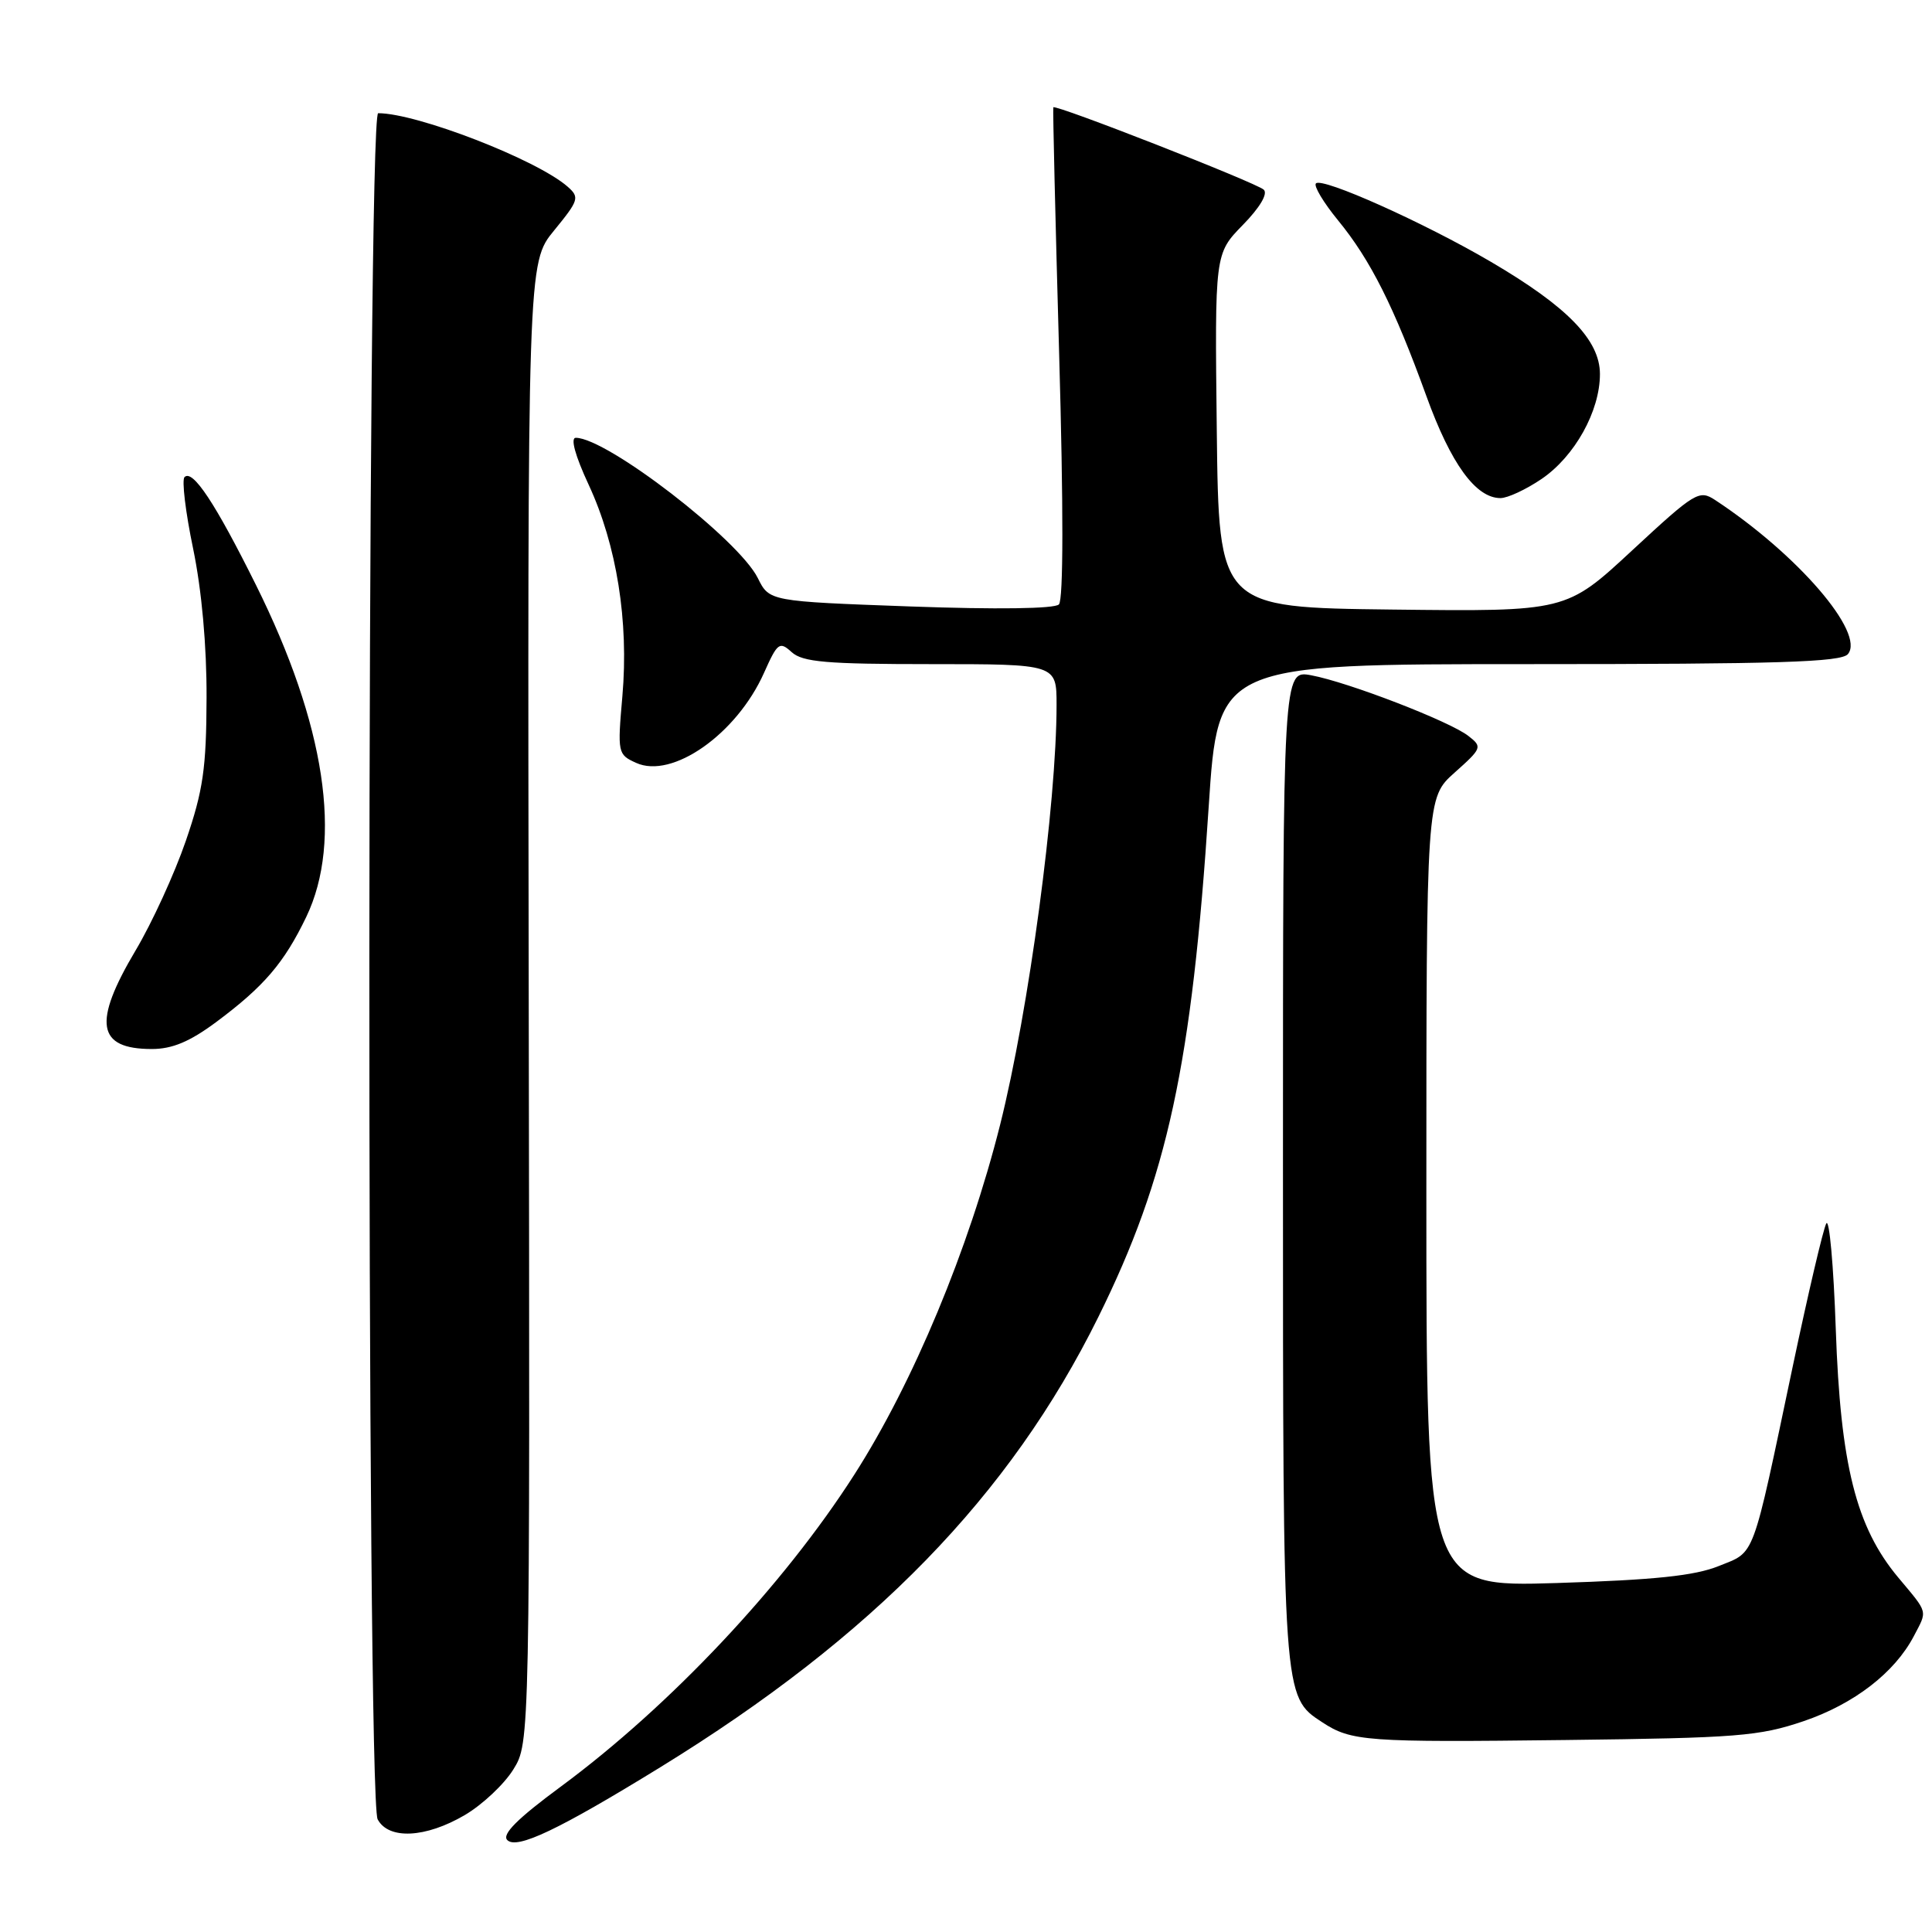 <?xml version="1.0" encoding="UTF-8" standalone="no"?>
<!DOCTYPE svg PUBLIC "-//W3C//DTD SVG 1.1//EN" "http://www.w3.org/Graphics/SVG/1.1/DTD/svg11.dtd" >
<svg xmlns="http://www.w3.org/2000/svg" xmlns:xlink="http://www.w3.org/1999/xlink" version="1.1" viewBox="0 0 256 256">
 <g >
 <path fill="currentColor"
d=" M 87.46 234.19 C 115.69 216.83 133.81 198.22 145.54 174.50 C 154.71 155.96 157.93 141.09 160.16 106.87 C 161.40 88.00 161.40 88.00 202.58 88.00 C 235.64 88.00 243.97 87.74 244.86 86.67 C 247.17 83.88 238.18 73.44 227.27 66.26 C 225.15 64.87 224.63 65.18 216.28 72.92 C 207.53 81.04 207.53 81.04 184.51 80.77 C 161.50 80.50 161.50 80.50 161.23 57.06 C 160.96 33.62 160.96 33.62 164.68 29.81 C 166.95 27.49 168.03 25.66 167.45 25.13 C 166.41 24.19 139.81 13.78 139.57 14.22 C 139.49 14.38 139.84 29.04 140.34 46.82 C 140.92 67.18 140.91 79.49 140.31 80.09 C 139.73 80.67 132.09 80.77 120.65 80.36 C 101.94 79.68 101.94 79.68 100.41 76.59 C 97.87 71.48 80.44 58.04 76.30 58.01 C 75.56 58.00 76.20 60.36 78.01 64.25 C 81.72 72.24 83.33 82.33 82.47 92.23 C 81.81 99.77 81.85 99.98 84.28 101.08 C 89.07 103.27 97.61 97.27 101.23 89.17 C 103.03 85.14 103.29 84.95 104.91 86.42 C 106.36 87.73 109.54 88.00 123.33 88.00 C 140.00 88.00 140.00 88.00 140.00 93.39 C 140.00 106.53 136.32 133.88 132.53 149.00 C 128.38 165.50 121.01 183.21 113.20 195.40 C 103.80 210.09 88.81 226.02 74.33 236.72 C 68.54 240.99 66.47 243.07 67.22 243.82 C 68.49 245.09 74.03 242.45 87.46 234.19 Z  M 61.58 240.51 C 63.91 239.14 66.81 236.42 68.02 234.46 C 70.22 230.91 70.22 230.91 70.06 132.87 C 69.90 34.83 69.90 34.83 73.42 30.54 C 76.70 26.53 76.82 26.15 75.22 24.74 C 71.15 21.16 55.26 15.00 50.11 15.00 C 48.60 15.00 48.53 238.25 50.04 241.07 C 51.49 243.79 56.39 243.55 61.58 240.51 Z  M 239.00 228.06 C 245.68 225.78 251.05 221.64 253.59 216.80 C 255.41 213.32 255.55 213.84 251.52 209.02 C 245.94 202.34 243.87 194.10 243.25 176.12 C 242.96 167.66 242.39 161.36 241.99 162.12 C 241.58 162.88 239.59 171.38 237.56 181.00 C 232.07 207.07 232.64 205.52 227.74 207.51 C 224.54 208.80 219.26 209.35 206.25 209.76 C 189.00 210.29 189.00 210.29 189.00 158.00 C 189.00 105.71 189.00 105.71 192.75 102.37 C 196.38 99.13 196.44 98.97 194.56 97.51 C 192.07 95.57 178.64 90.39 173.75 89.48 C 170.00 88.78 170.00 88.78 170.00 154.42 C 170.00 225.11 169.98 224.79 175.19 228.20 C 179.05 230.74 180.99 230.88 207.50 230.56 C 230.20 230.29 233.10 230.06 239.00 228.06 Z  M 28.67 135.41 C 34.98 130.71 37.65 127.59 40.58 121.50 C 45.44 111.38 43.11 96.00 33.91 77.50 C 28.52 66.66 25.53 62.14 24.45 63.22 C 24.07 63.59 24.58 67.86 25.59 72.70 C 26.73 78.21 27.40 85.61 27.37 92.50 C 27.34 101.79 26.92 104.73 24.63 111.40 C 23.14 115.74 20.14 122.29 17.96 125.95 C 12.27 135.53 12.84 139.00 20.12 139.00 C 22.83 139.00 25.16 138.02 28.67 135.41 Z  M 204.26 63.47 C 208.66 60.48 212.00 54.48 212.00 49.57 C 212.00 45.06 207.68 40.62 197.48 34.65 C 188.67 29.49 175.21 23.46 174.37 24.30 C 174.04 24.62 175.36 26.83 177.30 29.20 C 181.60 34.44 184.72 40.66 189.01 52.50 C 192.25 61.46 195.55 66.00 198.82 66.00 C 199.77 66.00 202.21 64.86 204.26 63.47 Z "/>
</g>
</svg>